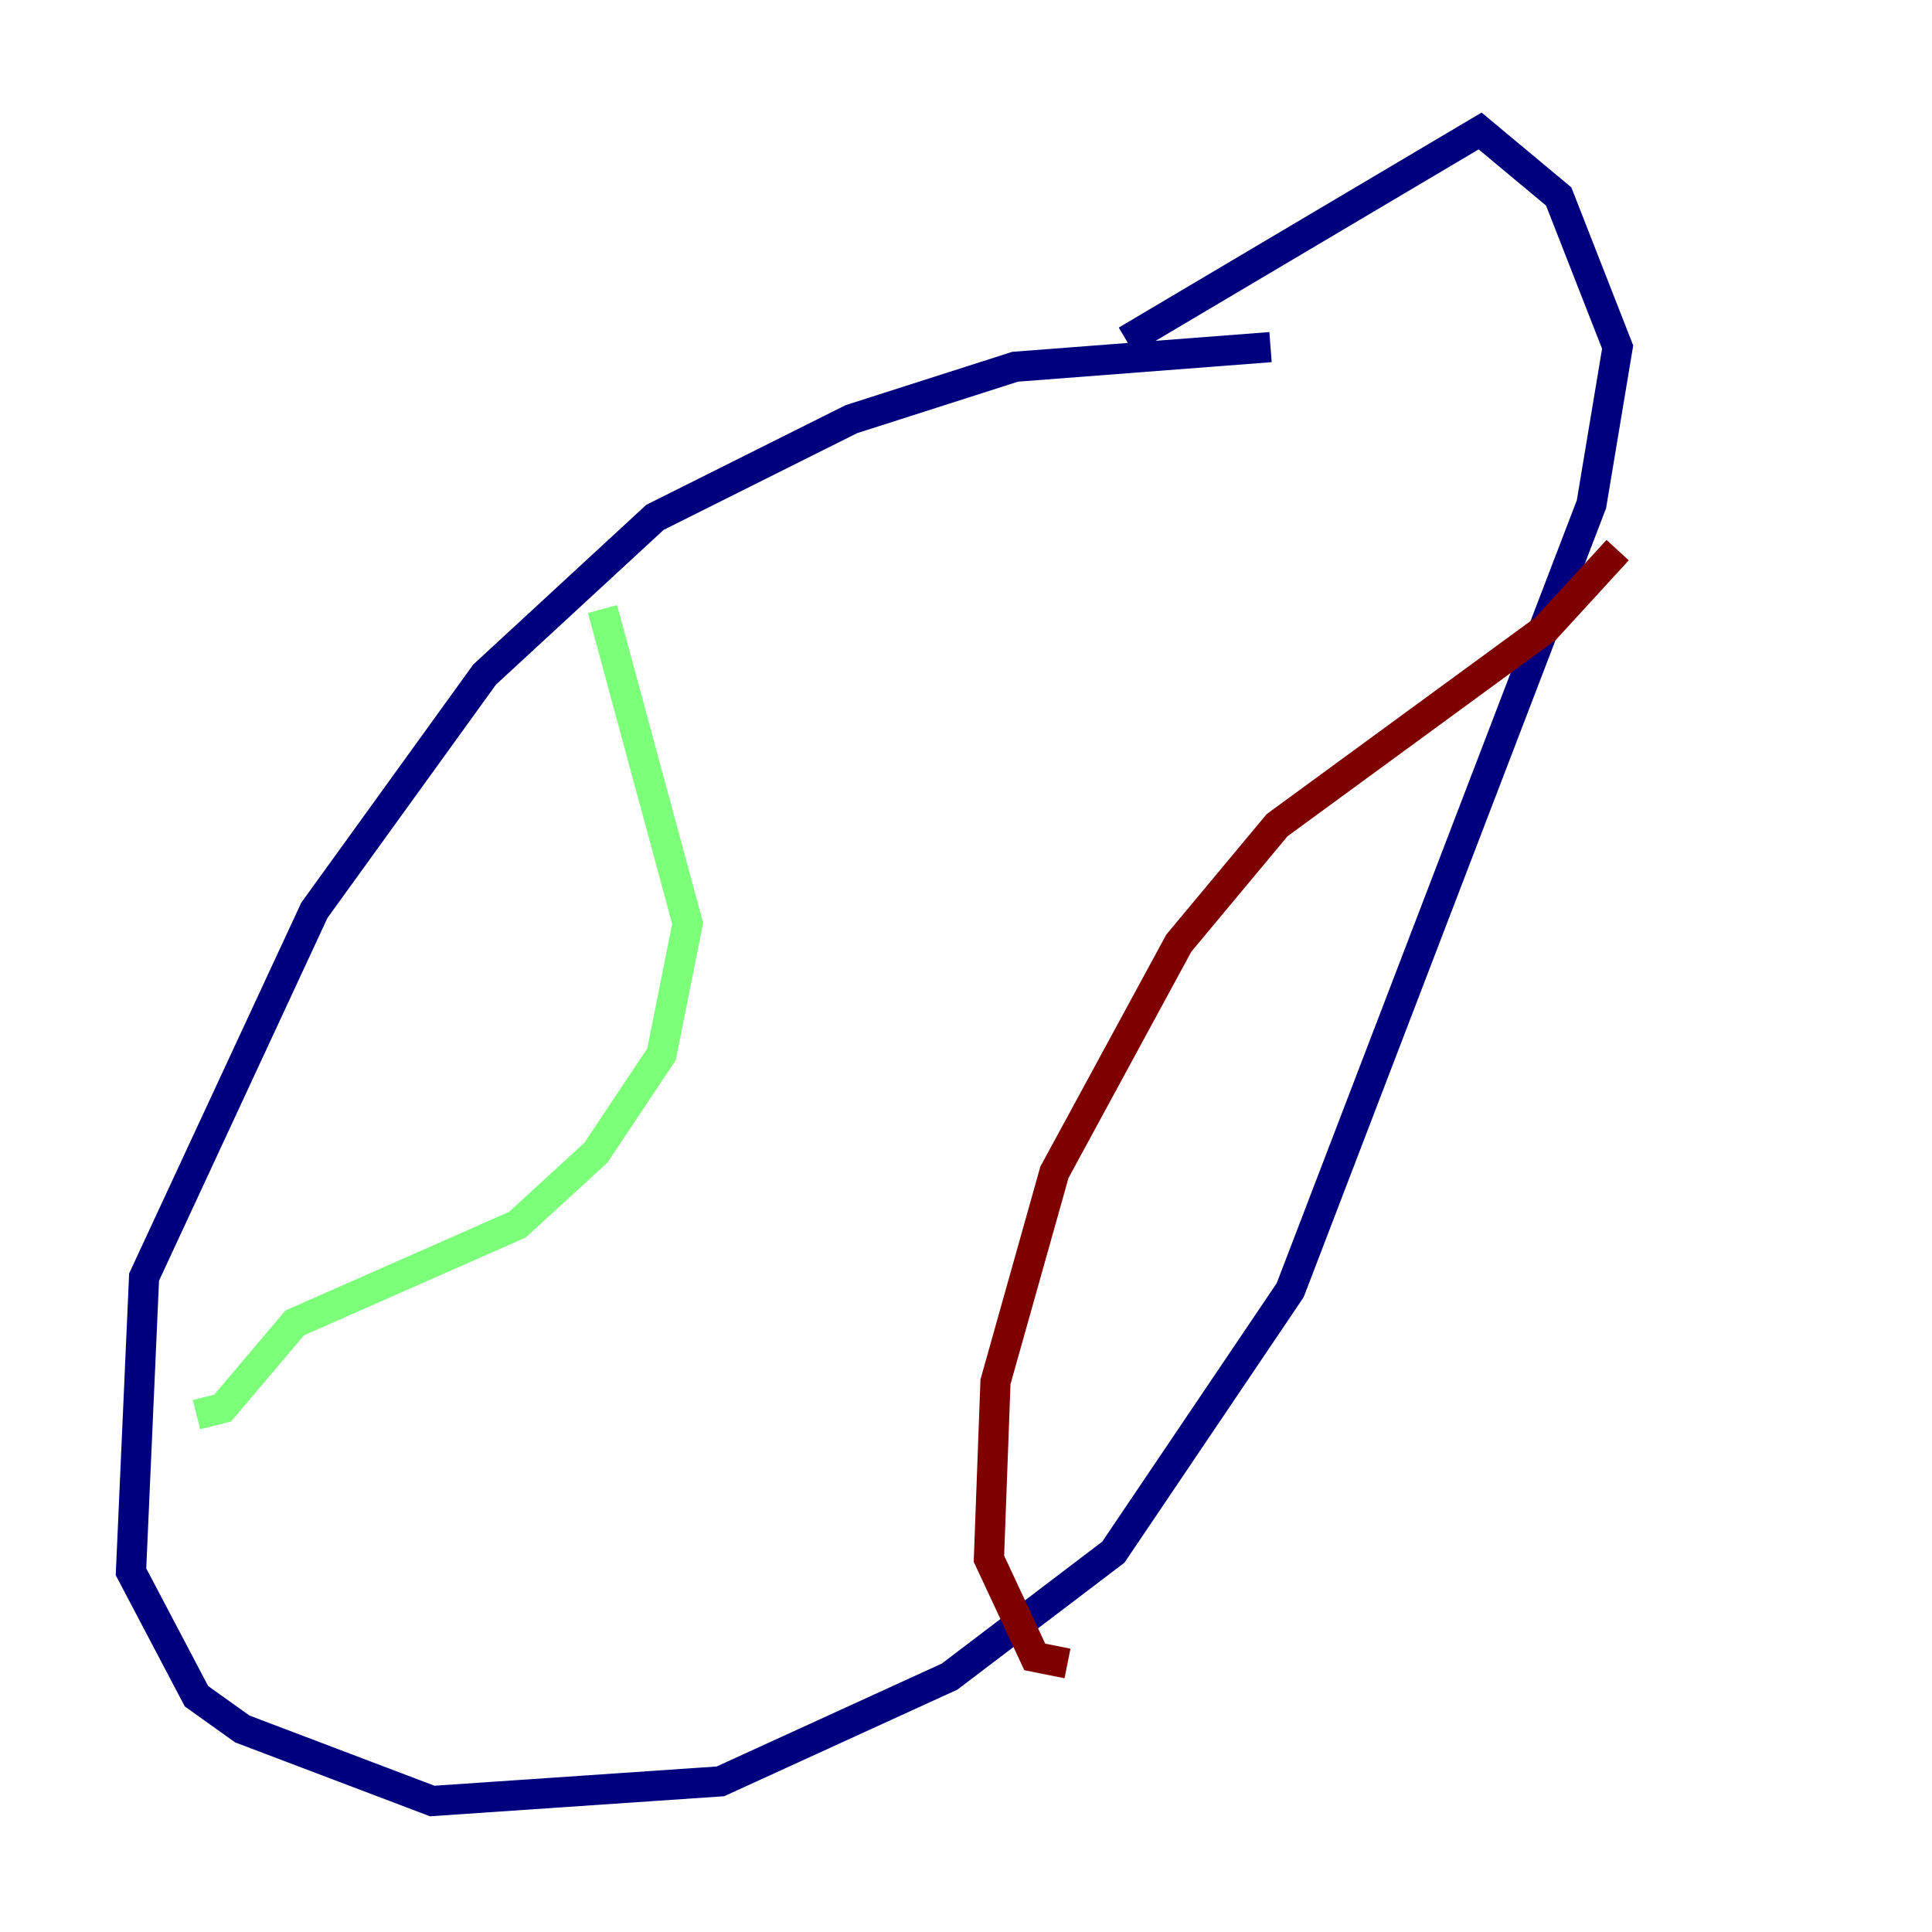 <?xml version="1.0" encoding="utf-8" ?>
<svg baseProfile="tiny" height="128" version="1.2" viewBox="0,0,128,128" width="128" xmlns="http://www.w3.org/2000/svg" xmlns:ev="http://www.w3.org/2001/xml-events" xmlns:xlink="http://www.w3.org/1999/xlink"><defs /><polyline fill="none" points="84.176,22.997 67.254,24.298 56.407,27.77 43.39,34.278 32.108,44.691 20.827,60.312 9.546,84.61 8.678,104.136 13.017,112.38 16.054,114.549 28.637,119.322 47.729,118.02 62.915,111.078 73.763,102.834 85.478,85.478 105.437,33.41 107.173,22.997 103.268,13.017 98.061,8.678 74.63,22.563" stroke="#00007f" stroke-width="2" /><polyline fill="none" points="39.919,40.352 45.559,61.18 43.824,69.858 39.485,76.366 34.278,81.139 19.525,87.647 14.752,93.288 13.017,93.722" stroke="#7cff79" stroke-width="2" /><polyline fill="none" points="107.173,36.447 102.4,41.654 84.61,54.671 78.102,62.481 69.858,77.668 65.953,91.552 65.519,103.268 68.556,109.776 70.725,110.21" stroke="#7f0000" stroke-width="2" /></svg>